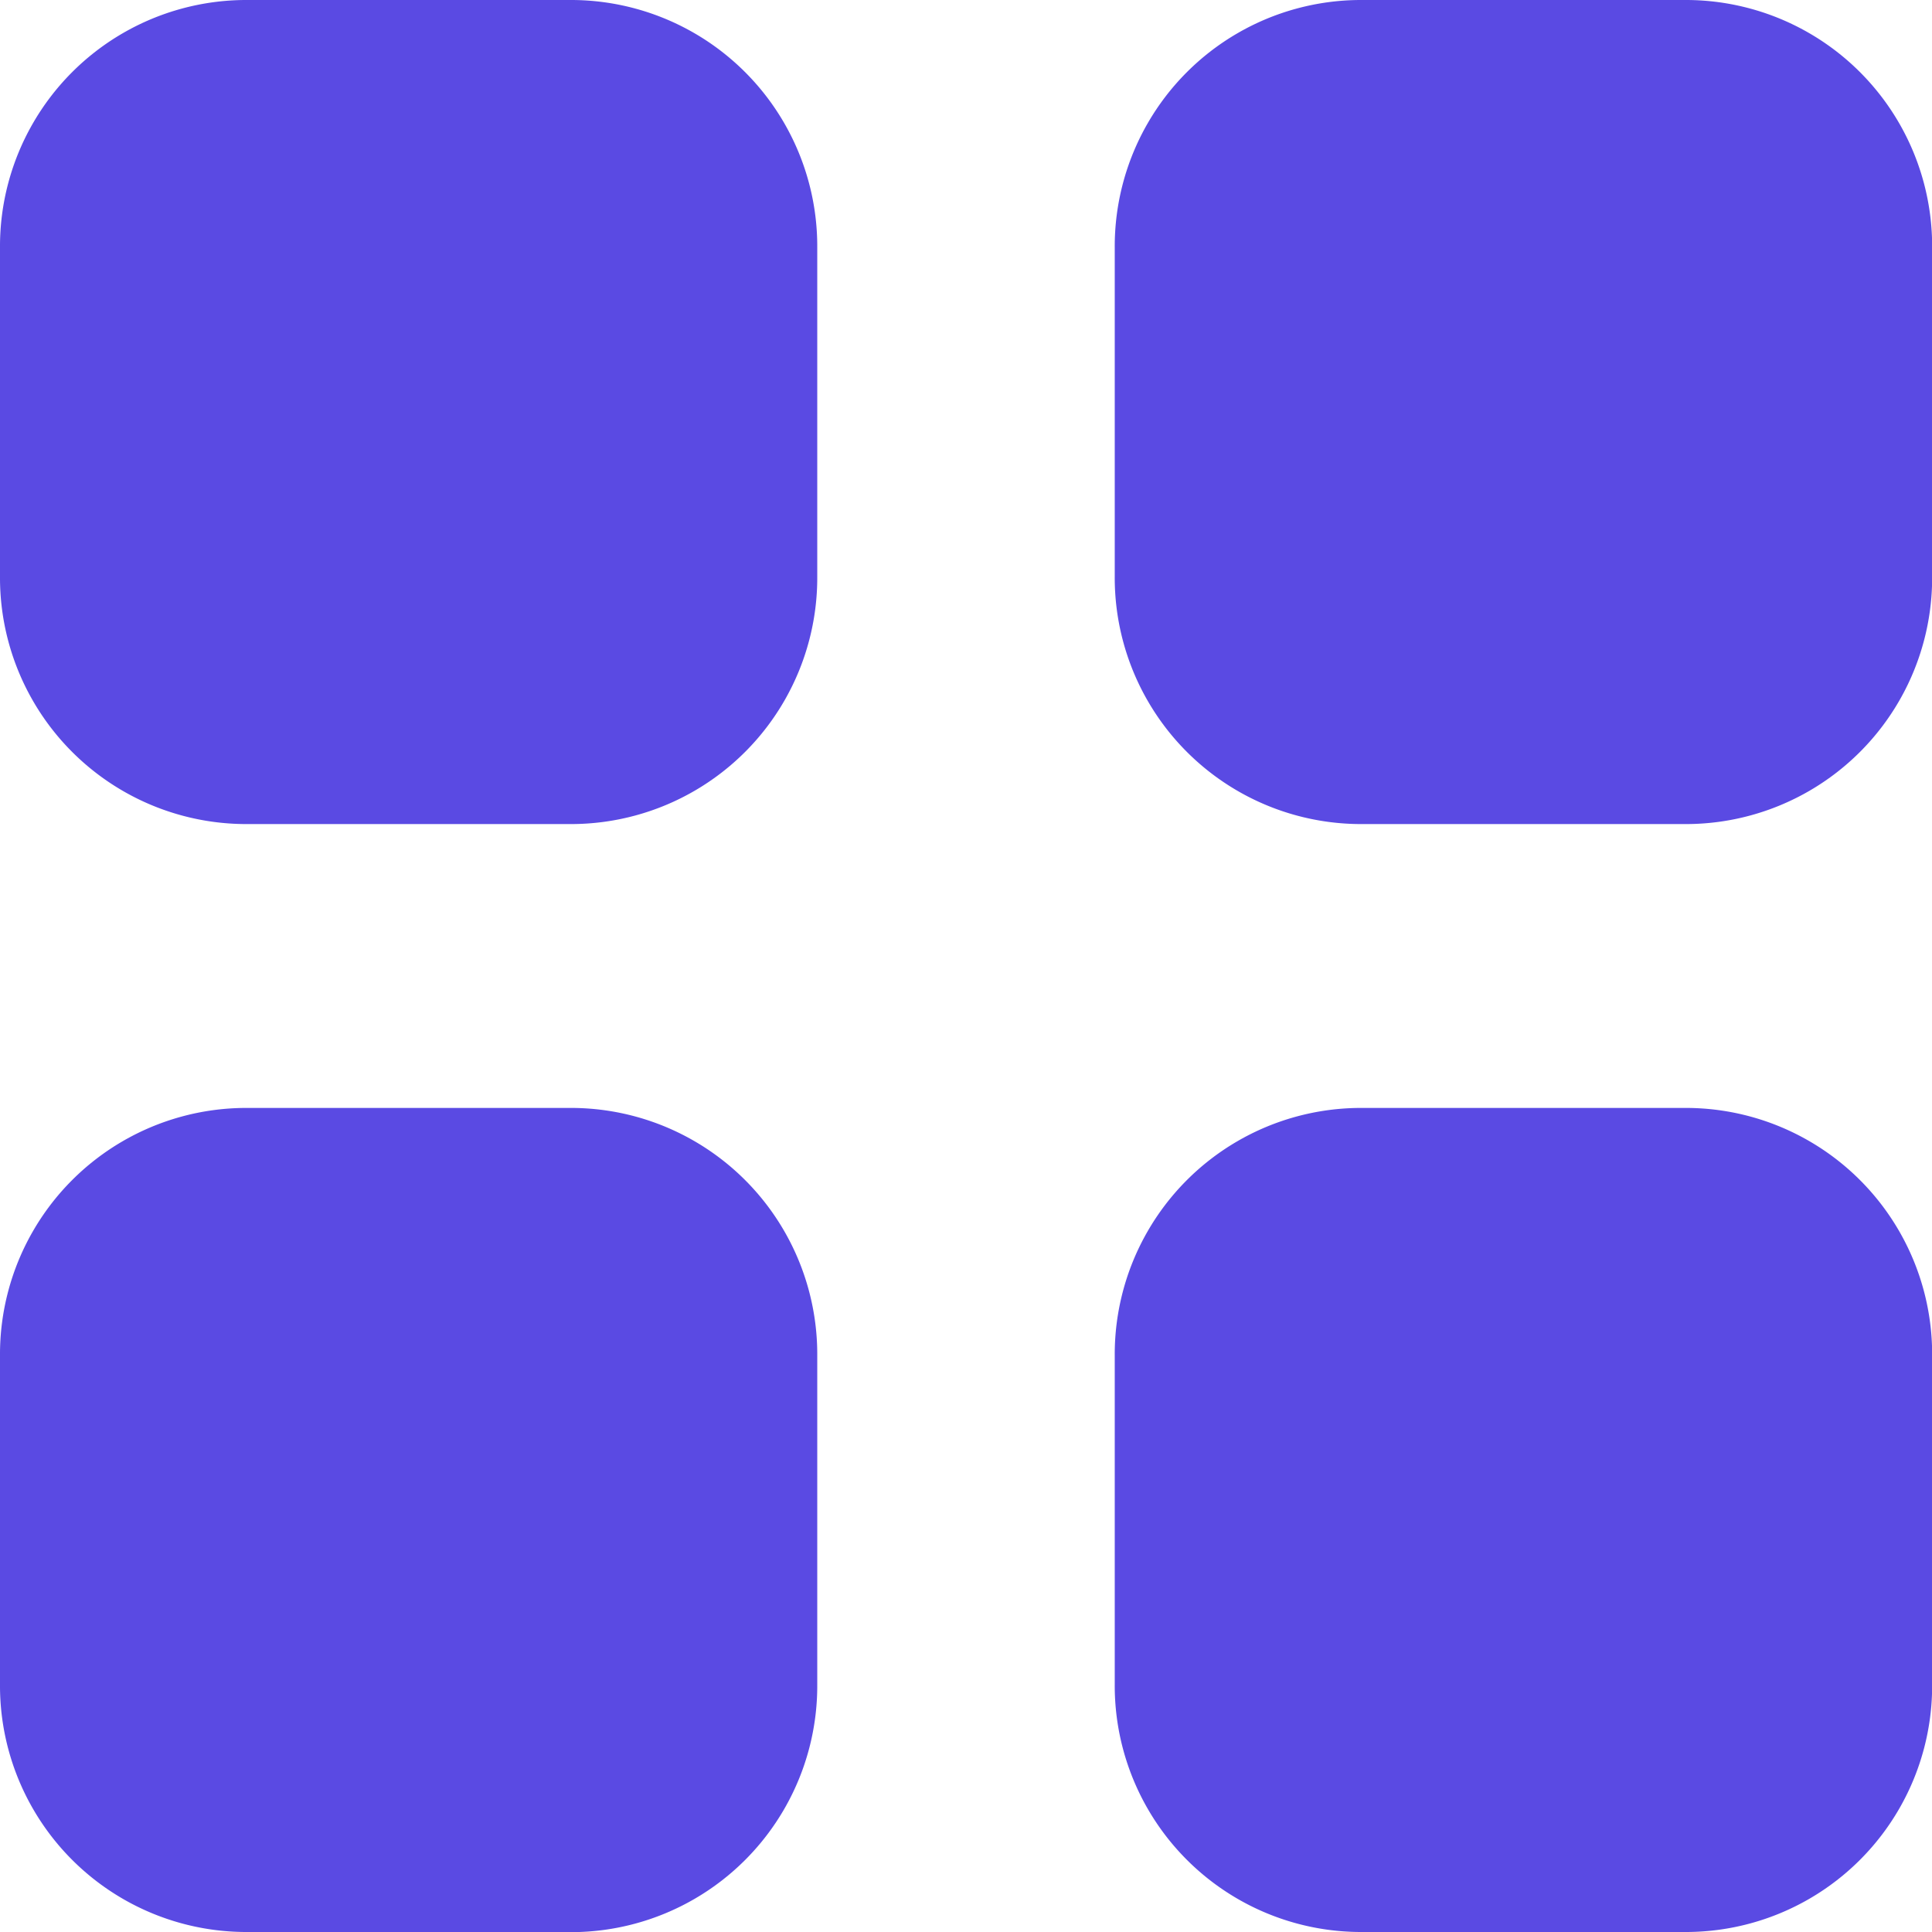 <svg id="Iconly_Bold_Category" data-name="Iconly/Bold/Category" xmlns="http://www.w3.org/2000/svg" width="13.333" height="13.333" viewBox="0 0 13.333 13.333">
  <g id="Category">
    <path id="Category-2" data-name="Category" d="M9.387,13.333a1.7,1.7,0,0,1-1.694-1.707V9.354A1.7,1.7,0,0,1,9.387,7.646H11.64a1.7,1.7,0,0,1,1.694,1.707v2.273a1.7,1.7,0,0,1-1.694,1.707Zm-7.694,0A1.7,1.7,0,0,1,0,11.626V9.354A1.7,1.7,0,0,1,1.693,7.646H3.947A1.7,1.7,0,0,1,5.64,9.354v2.273a1.7,1.7,0,0,1-1.694,1.707ZM9.387,5.687A1.7,1.7,0,0,1,7.693,3.98V1.707A1.7,1.7,0,0,1,9.387,0H11.64a1.7,1.7,0,0,1,1.694,1.707V3.98A1.7,1.7,0,0,1,11.64,5.687Zm-7.694,0A1.7,1.7,0,0,1,0,3.98V1.707A1.7,1.7,0,0,1,1.693,0H3.947A1.7,1.7,0,0,1,5.64,1.707V3.98A1.7,1.7,0,0,1,3.947,5.687Z" transform="translate(0)" fill="#5A4AE3"/>
  </g>
</svg>
